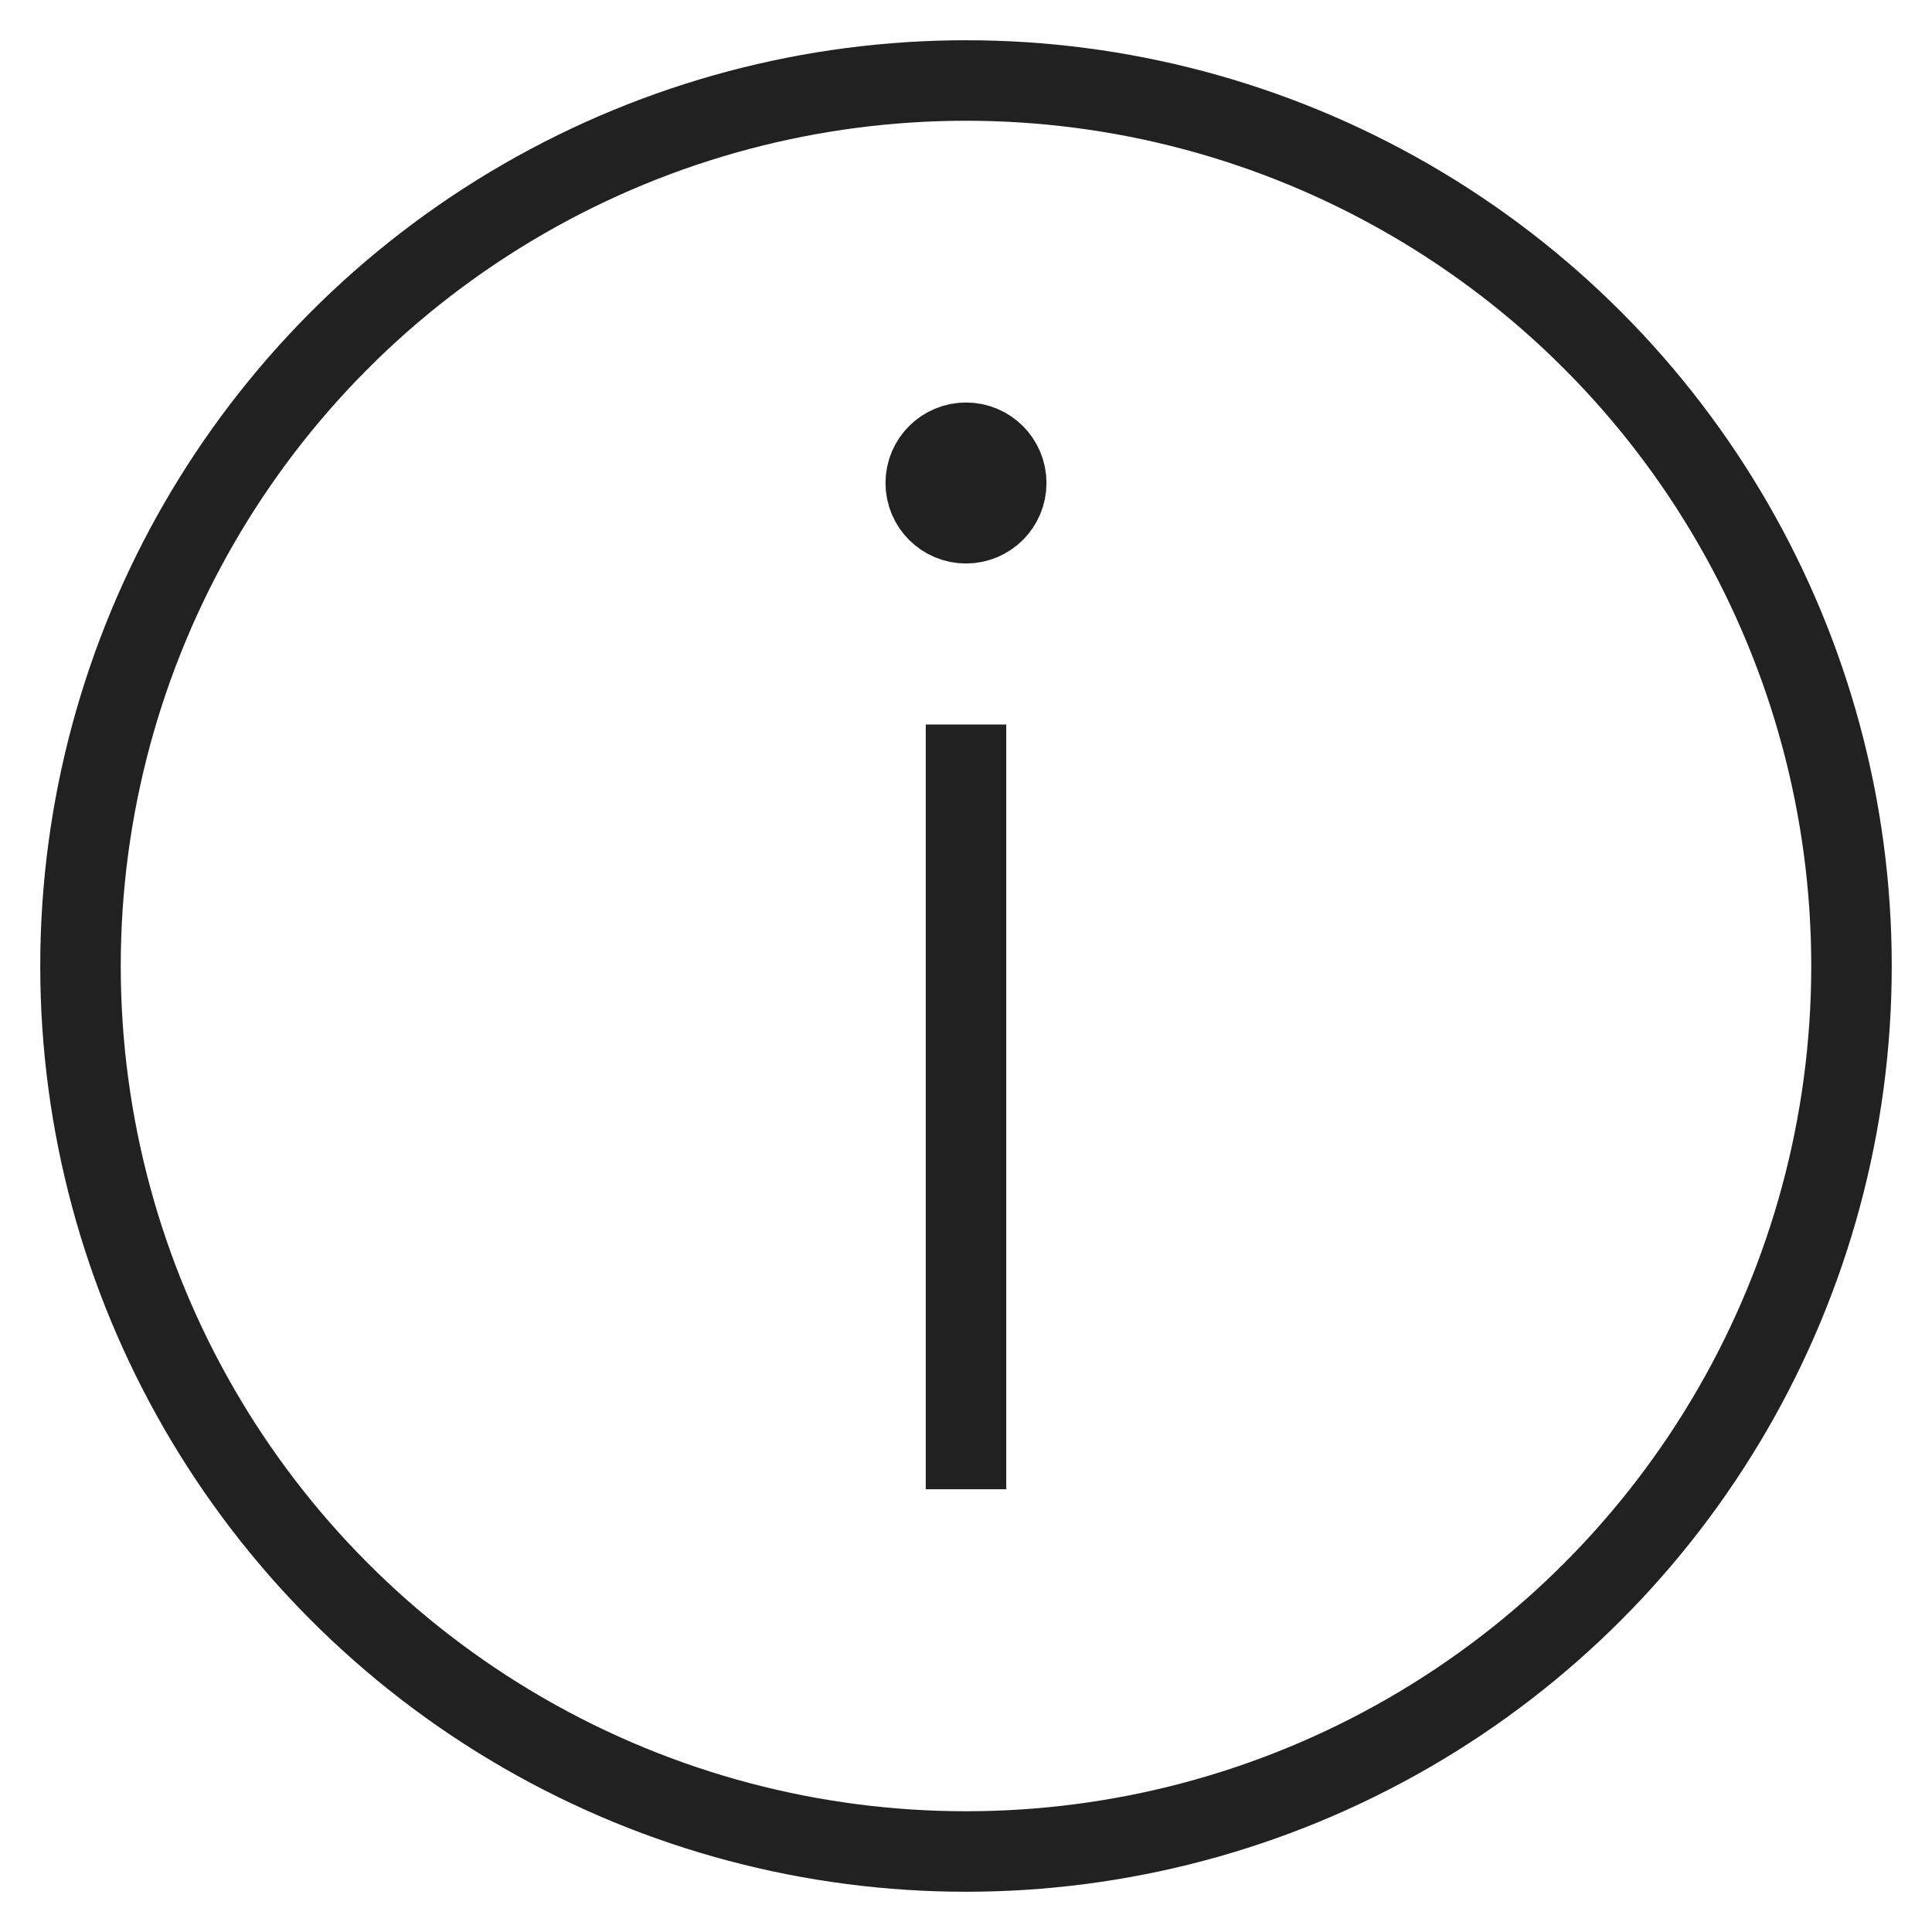 <svg xmlns="http://www.w3.org/2000/svg" height="48" width="48" viewBox="0 0 48 48"><title>c info</title><g stroke-linejoin="miter" fill="#212121" stroke-linecap="butt" class="nc-icon-wrapper"><circle data-color="color-2" data-stroke="none" cx="24" cy="12" r="1" fill="#212121" stroke="none"></circle><circle cx="24" cy="24" r="22" fill="none" stroke="#212121" stroke-linecap="square" stroke-miterlimit="10" stroke-width="2"></circle><circle data-color="color-2" cx="24" cy="12" r="1" fill="none" stroke="#212121" stroke-linecap="square" stroke-miterlimit="10" stroke-width="2"></circle><line data-color="color-2" x1="24" y1="19" x2="24" y2="36" fill="none" stroke="#212121" stroke-linecap="square" stroke-miterlimit="10" stroke-width="2"></line></g></svg>